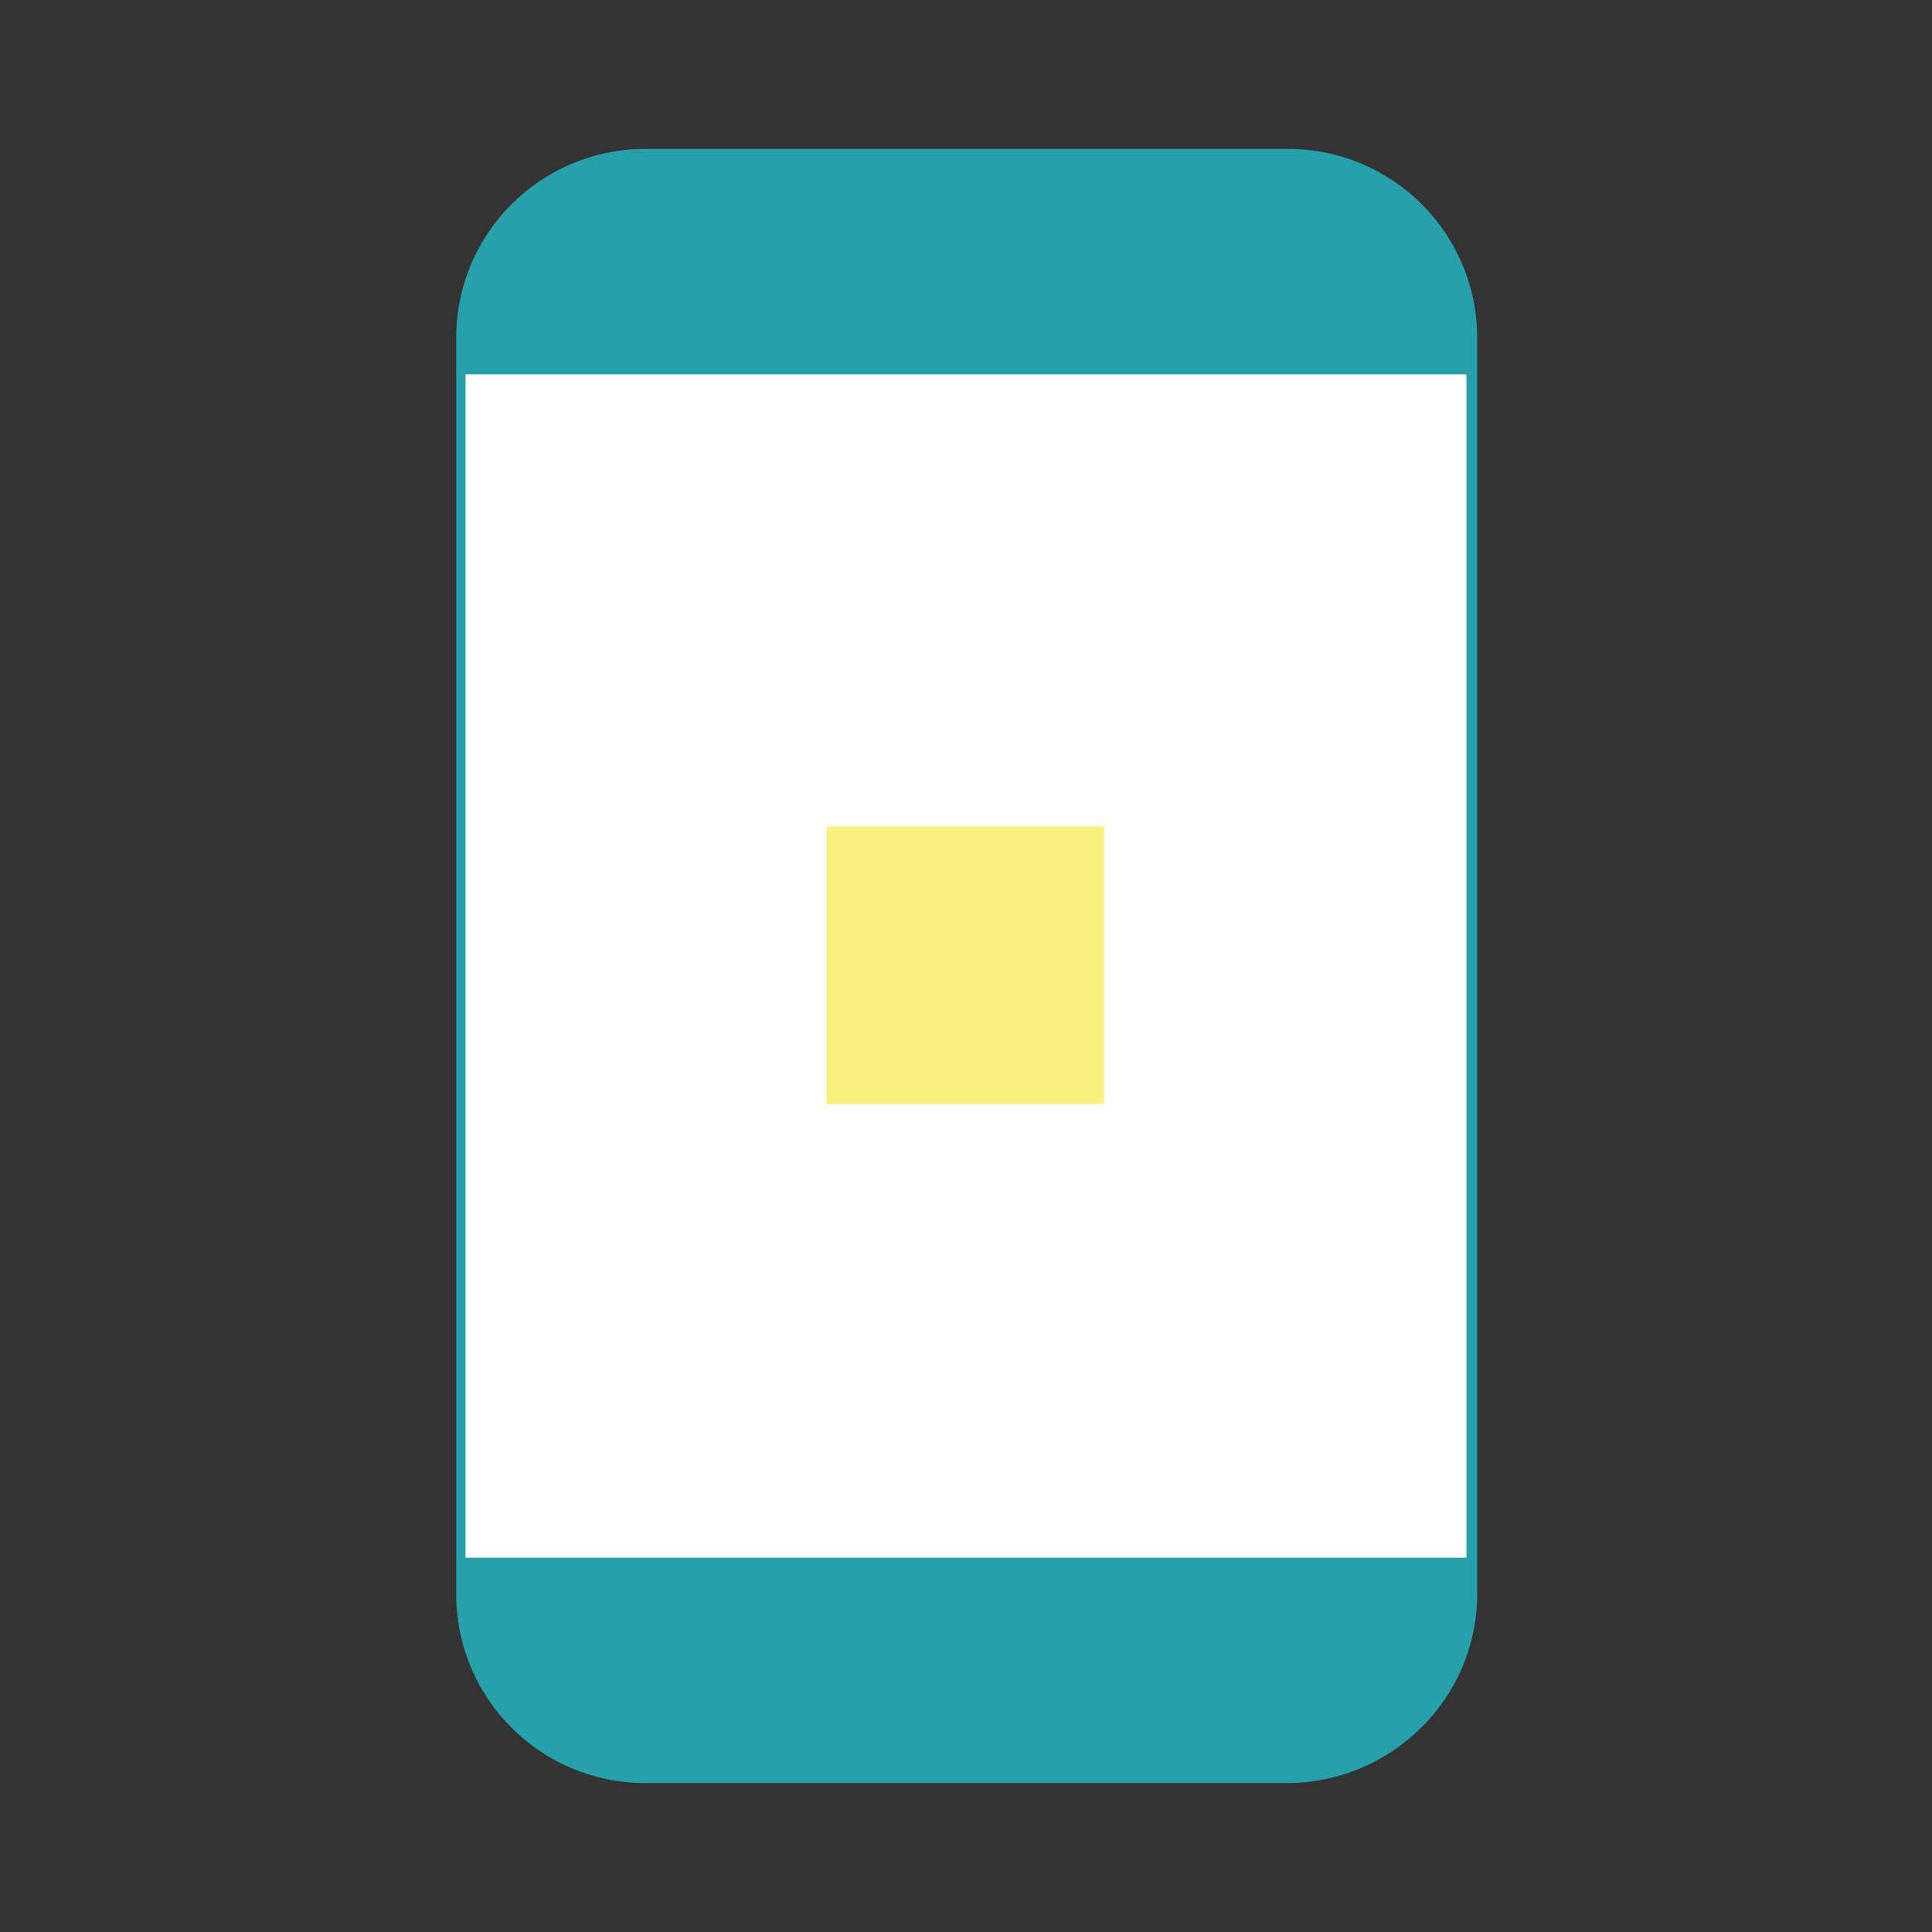 <?xml version="1.0" encoding="utf-8"?>
<!-- Generator: Adobe Illustrator 21.0.2, SVG Export Plug-In . SVG Version: 6.00 Build 0)  -->
<svg version="1.1" id="Layer_1" xmlns="http://www.w3.org/2000/svg" xmlns:xlink="http://www.w3.org/1999/xlink" x="0px" y="0px"
	 viewBox="0 0 144 144" style="enable-background:new 0 0 144 144;" xml:space="preserve">
<rect x="0" y="0" width="144" height="144" fill="#333333" stroke="none"/>
<style type="text/css">
	.st0{fill:#26A0AA;}
	.st1{fill:#FFFFFF;}
	.st2{fill:#FAF17E;}
</style>
<path class="st0" d="M95.9,132.9H48.1c-7.8,0-14.1-6.3-14.1-14.1V25.2c0-7.8,6.3-14.1,14.1-14.1h47.9c7.8,0,14.1,6.3,14.1,14.1v93.6
	C110.1,126.6,103.7,132.9,95.9,132.9z"/>
<rect x="34.7" y="27.9" class="st1" width="74.6" height="88.2"/>
<rect x="61.6" y="61.6" class="st2" width="20.7" height="20.7"/>
</svg>
